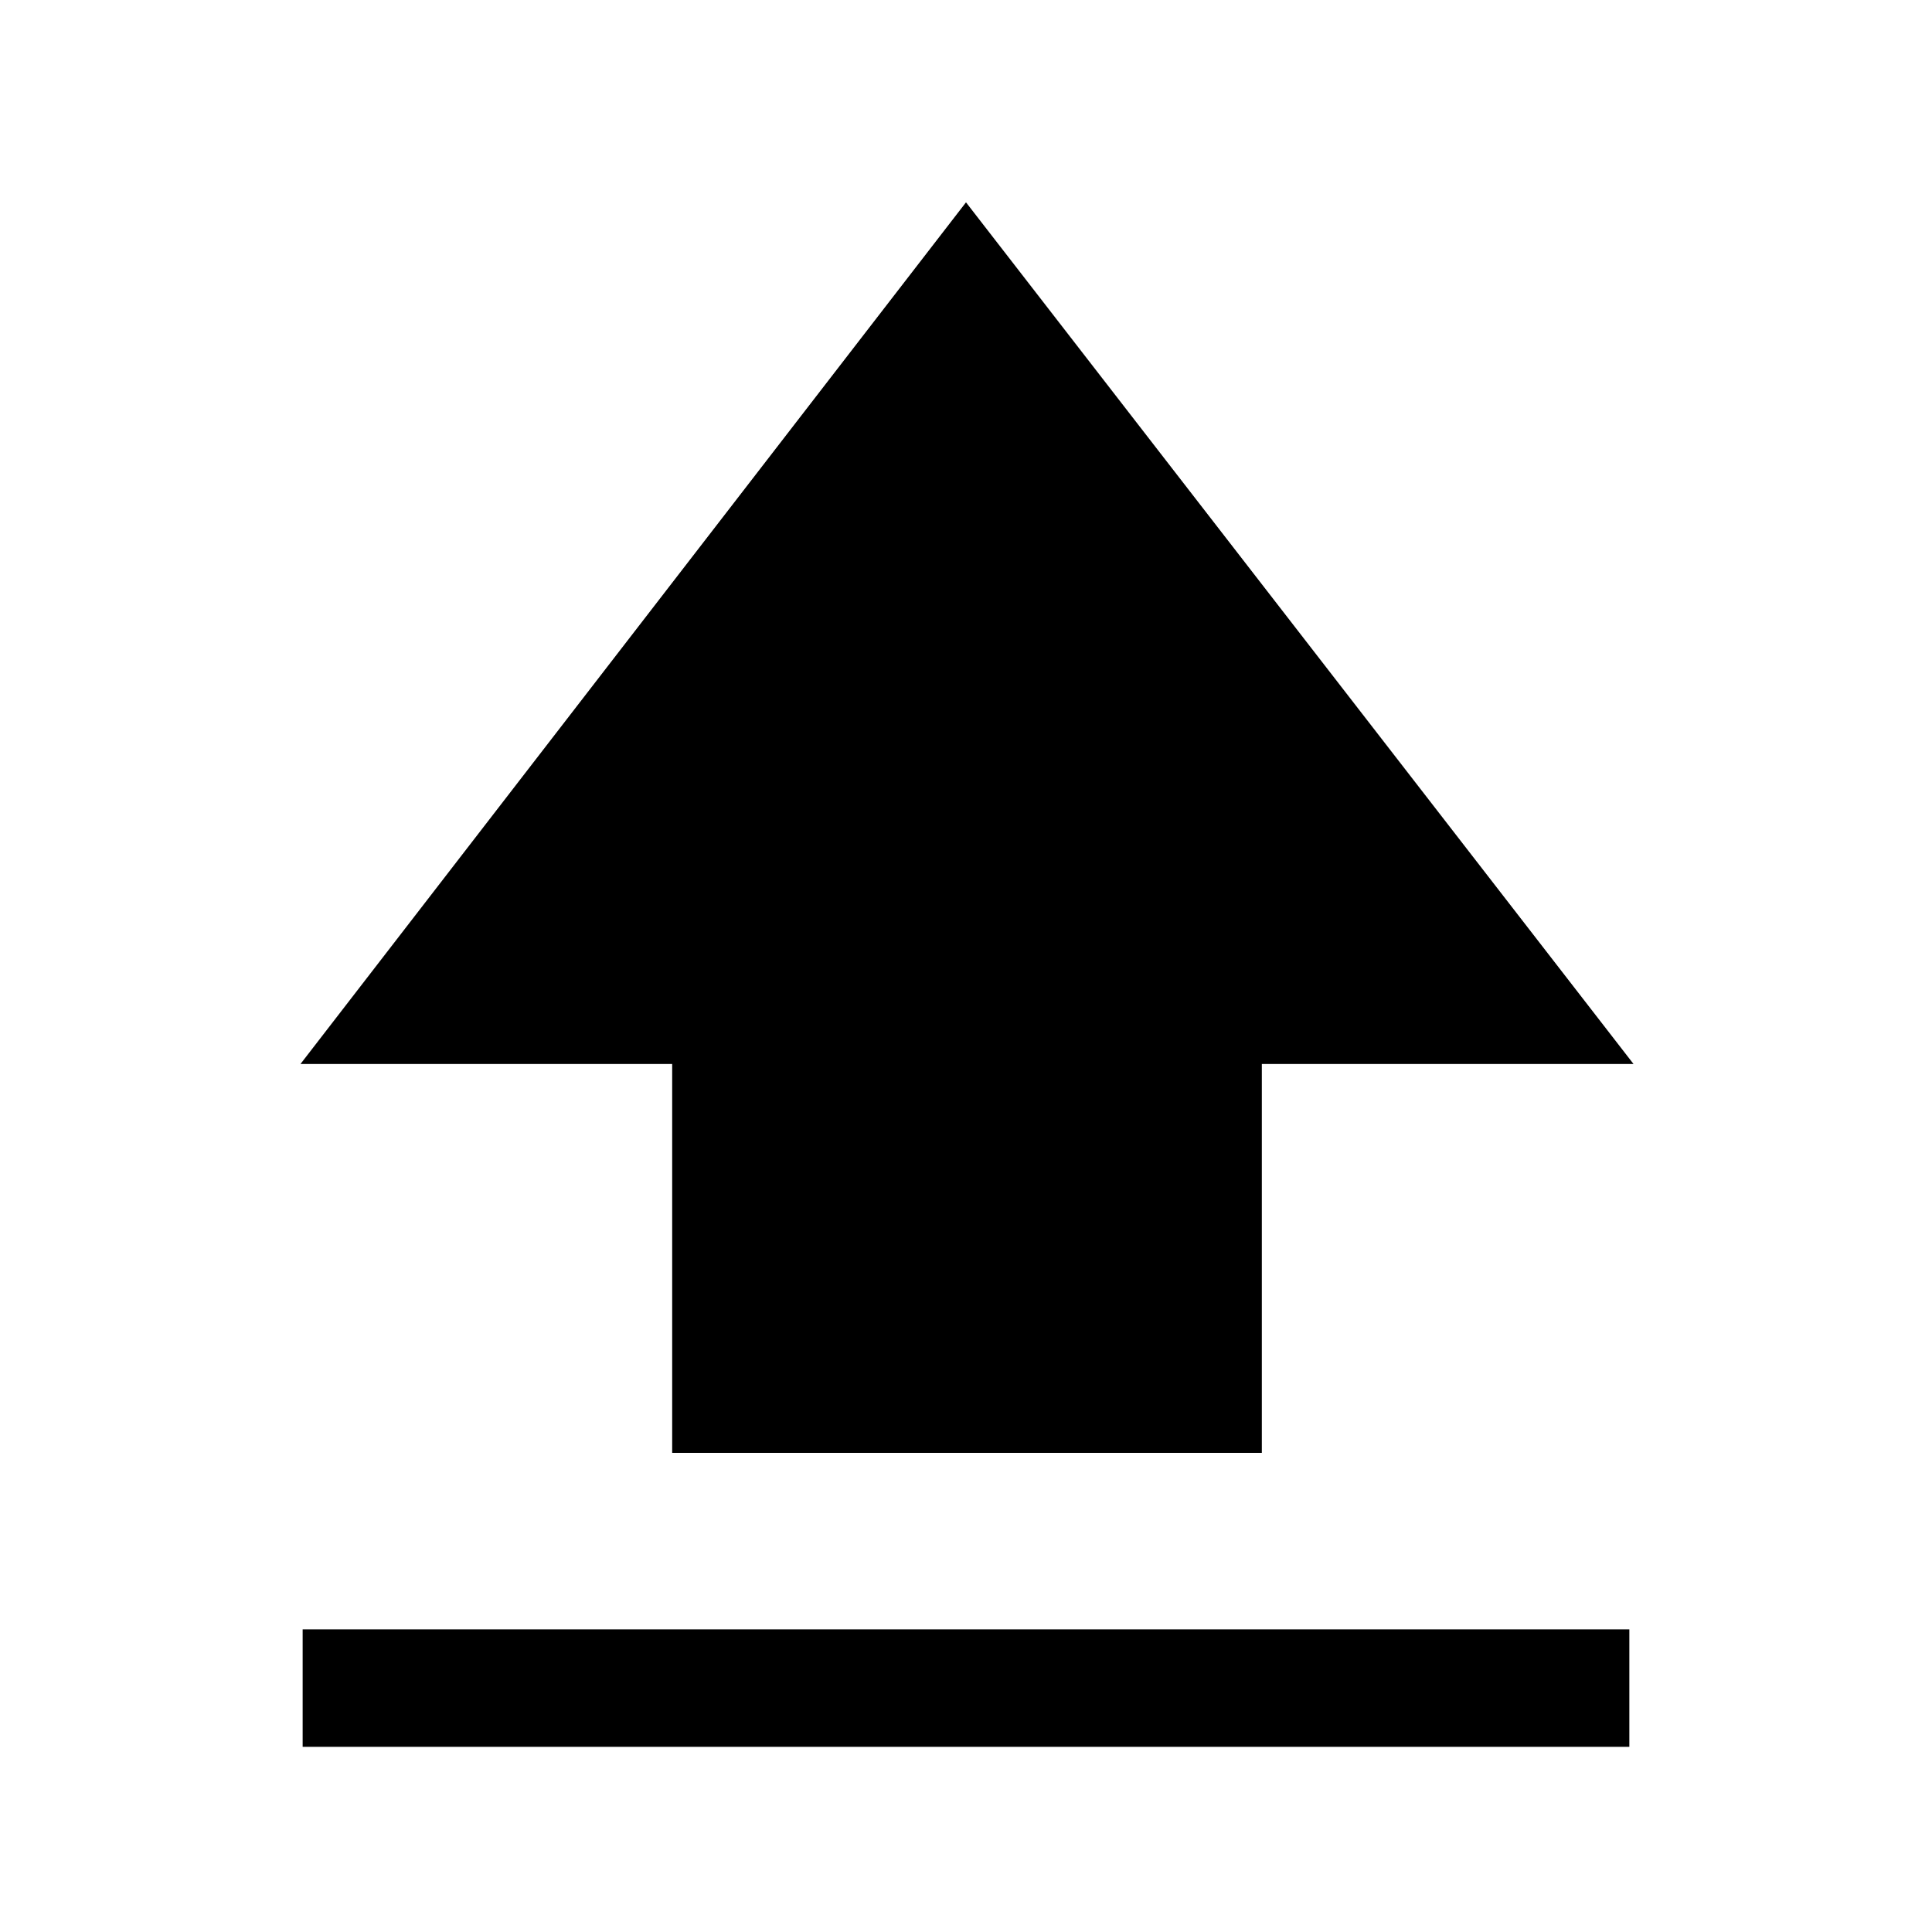 <svg xmlns="http://www.w3.org/2000/svg" height="48" viewBox="0 96 960 960" width="48"><path d="M334.001 817.921V624.692h-184.69L480 196.541l331.689 428.151h-184.69v193.229H334.001ZM150.386 963.997v-58.383h659.228v58.383H150.386Z"/></svg>